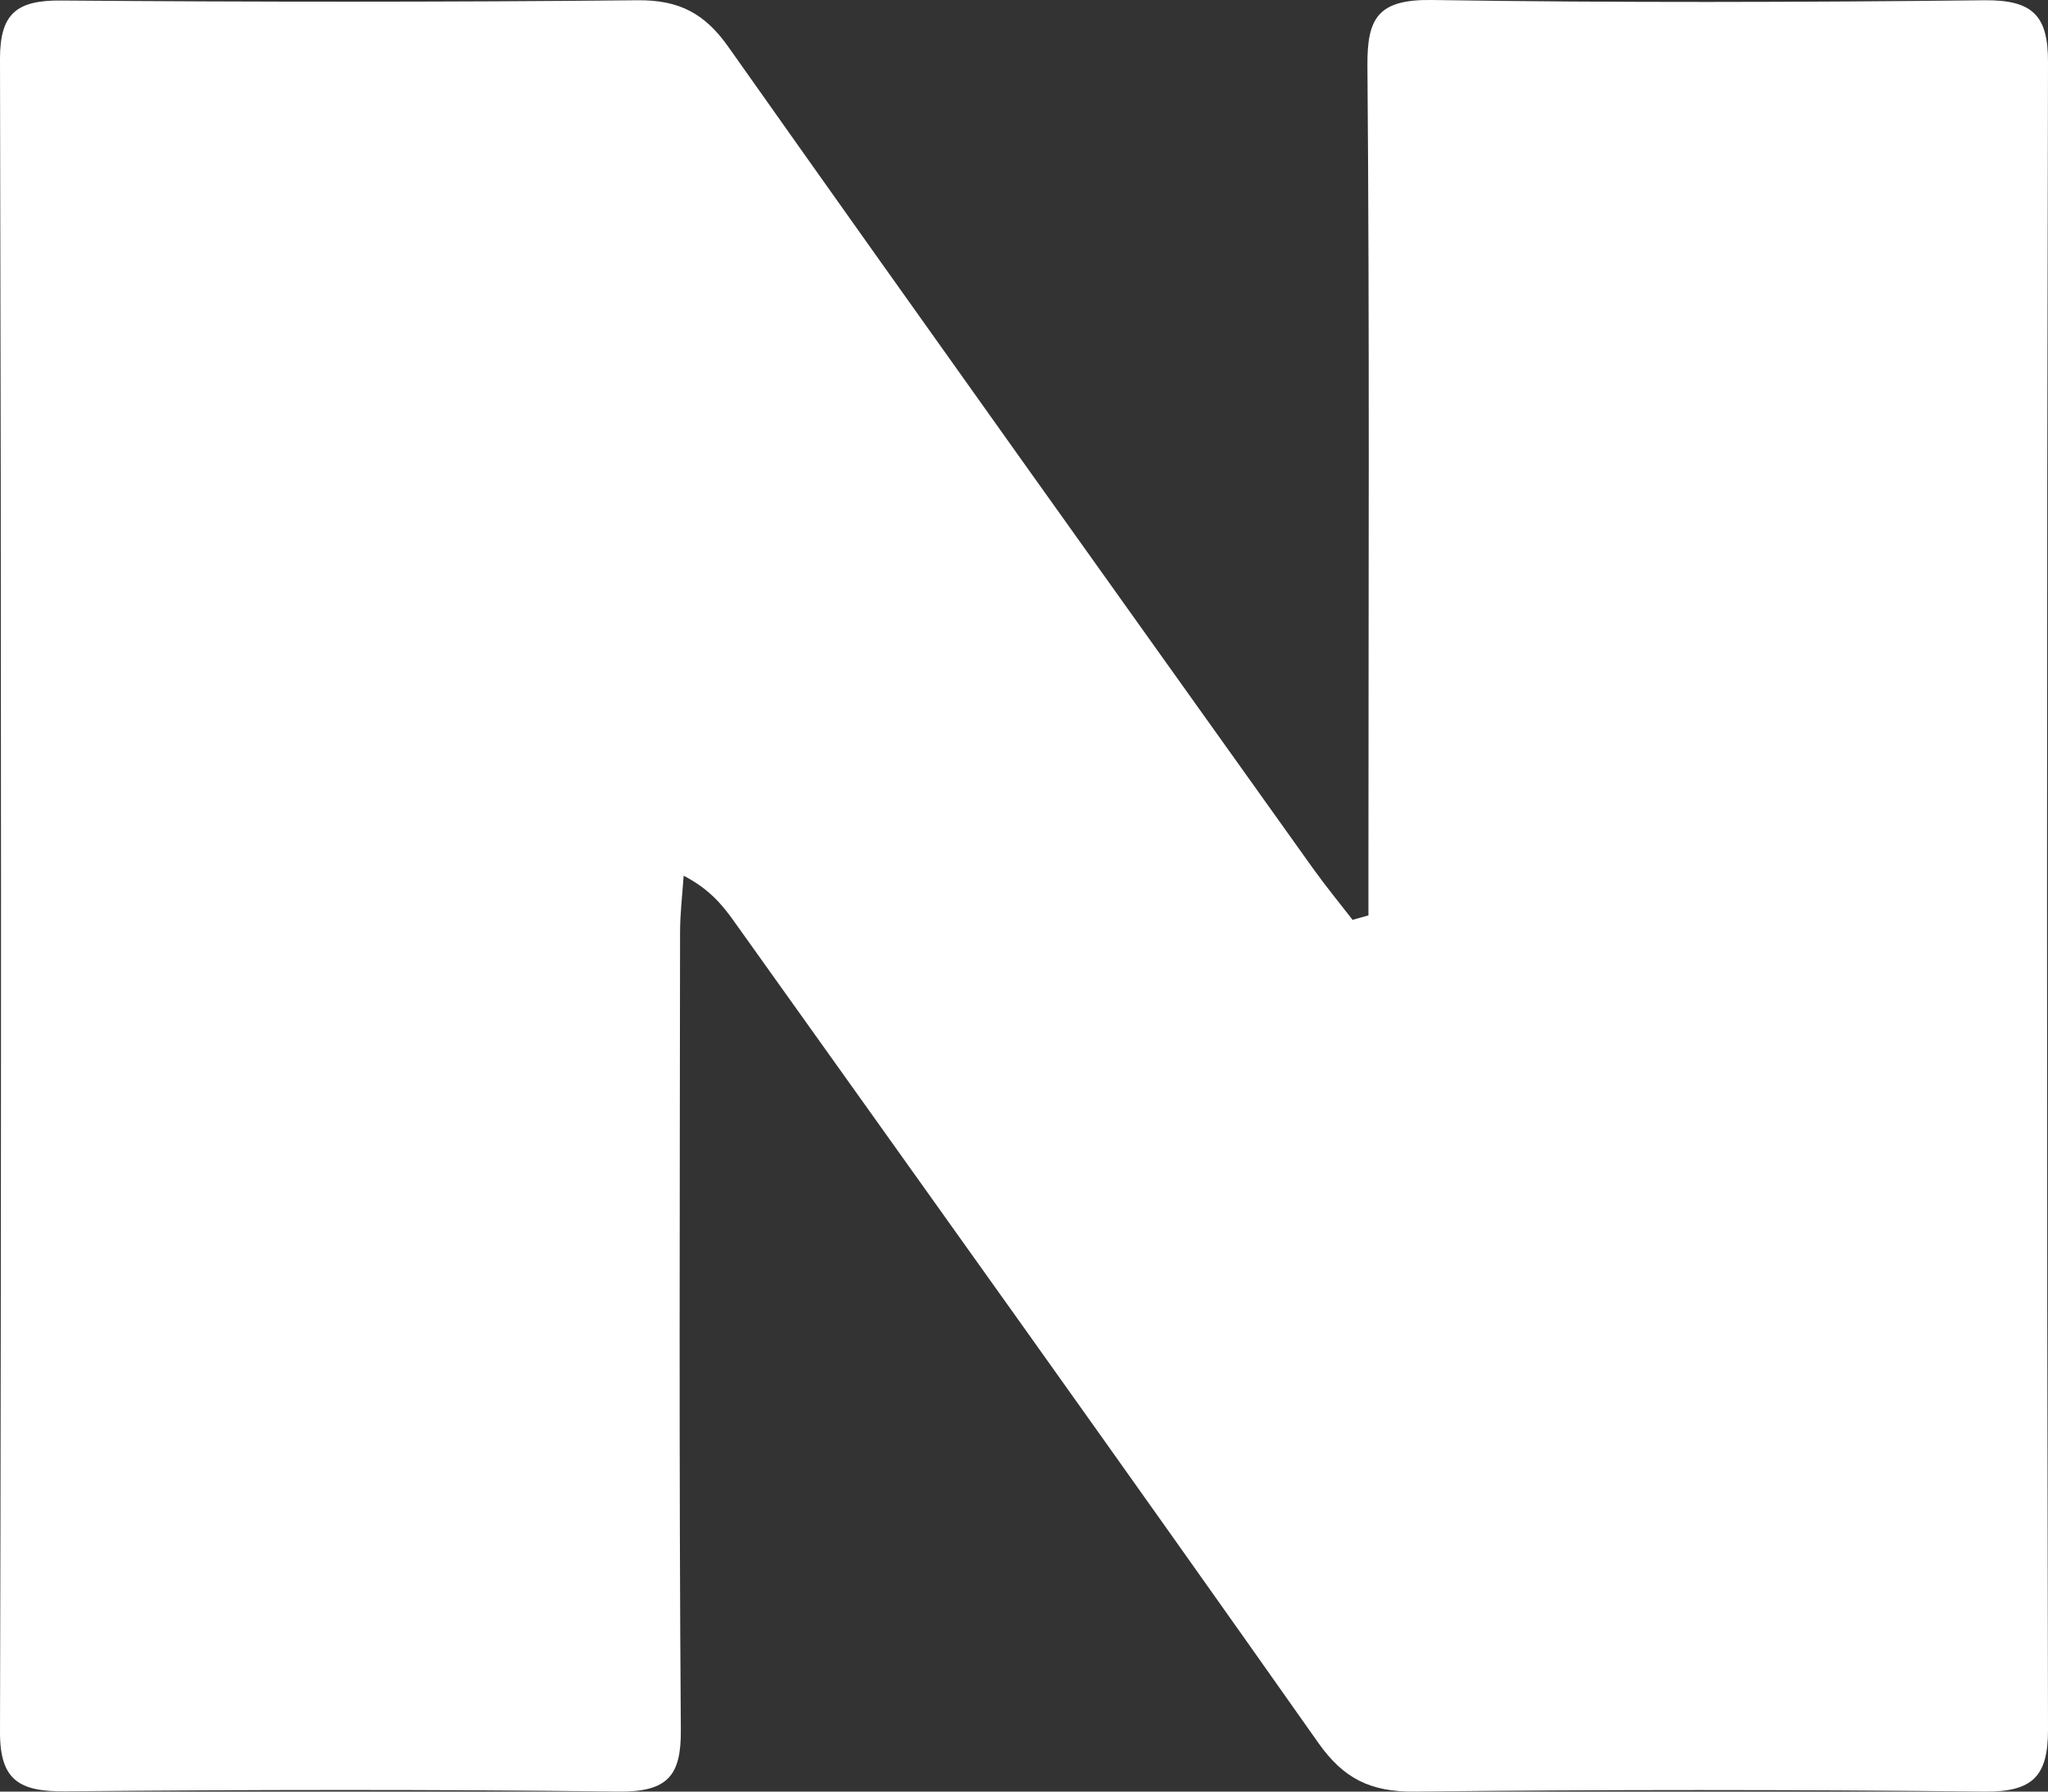 <svg width="16" height="14" viewBox="0 0 16 14" fill="none" xmlns="http://www.w3.org/2000/svg">
<rect x="0" y="0" width="16" height="14" fill="#333333" stroke="none"/>
<path id="Vector" d="M10.691 7.152C10.691 7.001 10.691 6.85 10.691 6.699C10.691 4.637 10.7 2.574 10.683 0.512C10.68 0.141 10.766 -0.006 11.186 0C12.625 0.022 14.063 0.018 15.502 0.002C15.883 -0.002 16.001 0.124 16 0.484C15.99 4.829 15.99 9.172 16 13.517C16 13.875 15.886 14.004 15.503 14C14.018 13.984 12.534 13.984 11.049 14C10.703 14.003 10.494 13.895 10.3 13.62C8.788 11.474 7.26 9.338 5.735 7.2C5.644 7.072 5.543 6.948 5.341 6.843C5.331 6.991 5.313 7.138 5.313 7.287C5.311 9.364 5.304 11.441 5.319 13.518C5.322 13.875 5.218 14.004 4.831 14C3.393 13.982 1.954 13.985 0.515 13.998C0.154 14.002 -0.001 13.915 4.0518e-06 13.535C0.011 9.176 0.01 4.817 4.0518e-06 0.458C4.0518e-06 0.109 0.127 0 0.48 0.004C1.98 0.016 3.48 0.017 4.979 0.002C5.309 -0.002 5.508 0.108 5.69 0.366C7.205 2.511 8.732 4.647 10.257 6.785C10.355 6.922 10.463 7.054 10.567 7.188L10.691 7.153V7.152Z" fill="white"/>
</svg>
